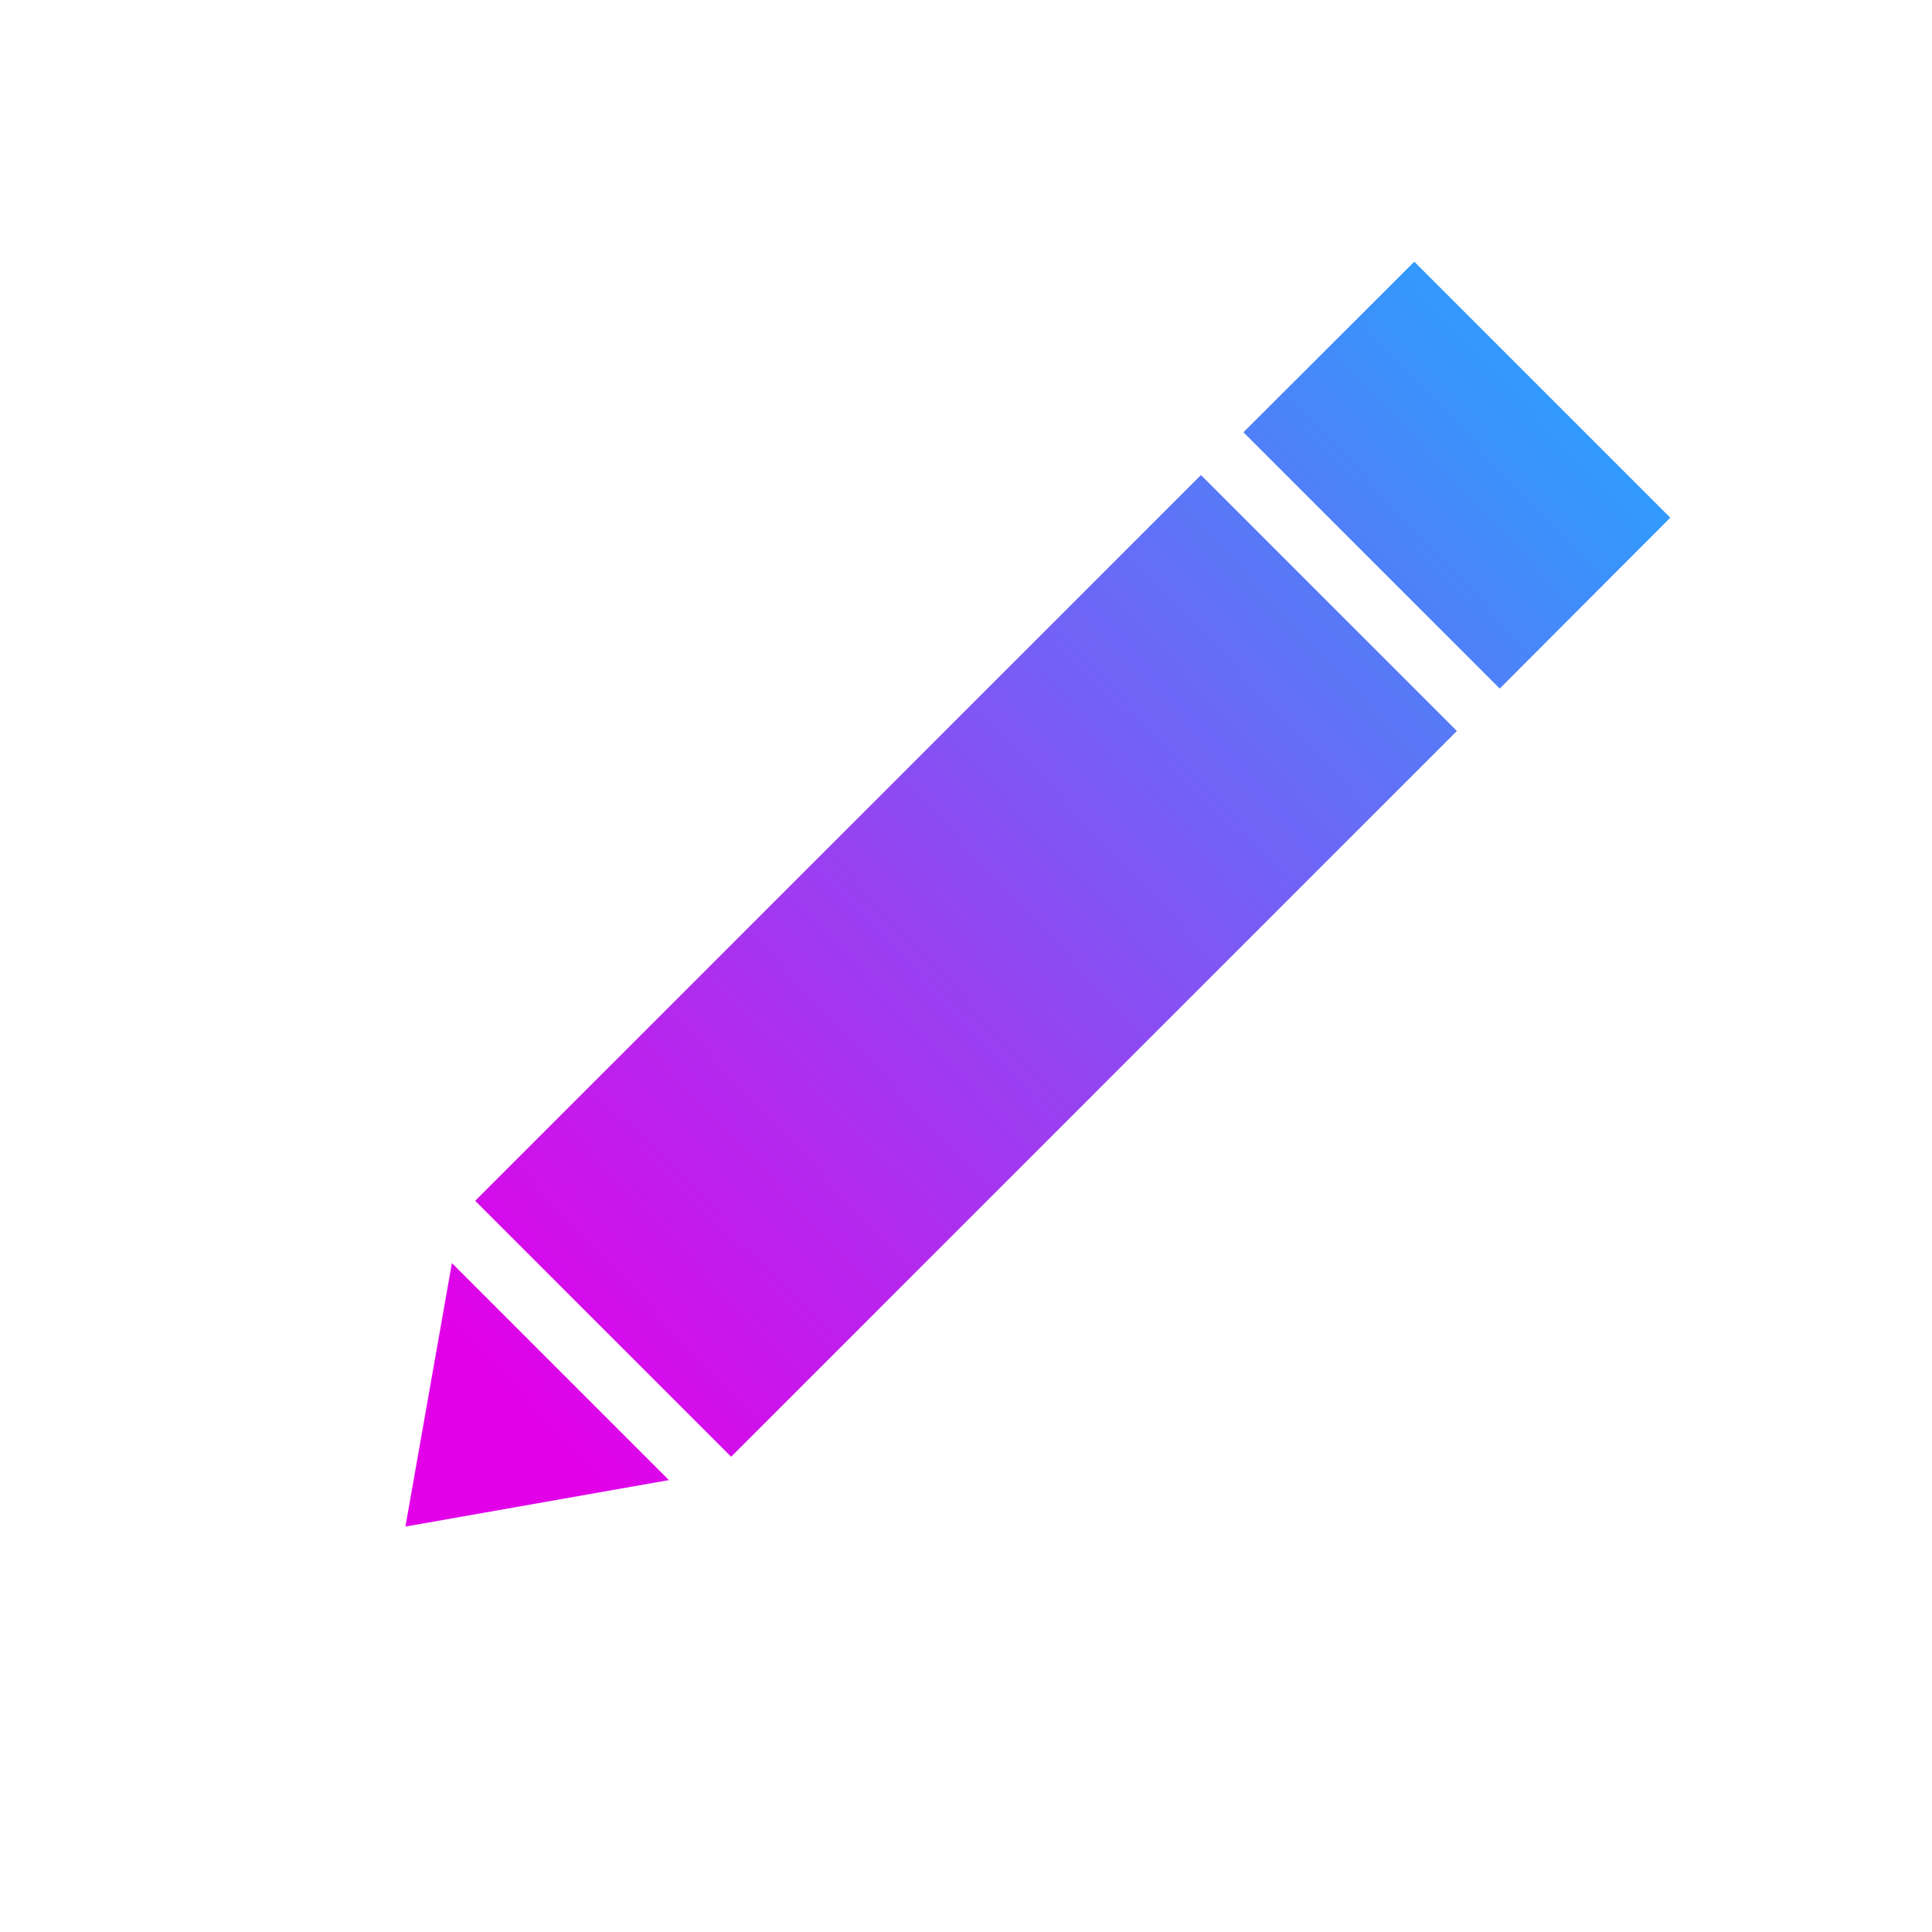 <?xml version="1.0" encoding="UTF-8" standalone="no"?> <svg id="Layer_1" data-name="Layer 1" xmlns="http://www.w3.org/2000/svg" xmlns:xlink="http://www.w3.org/1999/xlink" viewBox="0 0 64 64"><defs><style>.cls-1{fill:url(#linear-gradient);}.cls-2{fill:url(#linear-gradient-2);}.cls-3{fill:url(#linear-gradient-3);}.cls-4{fill:url(#linear-gradient-4);}</style><linearGradient id="linear-gradient" x1="57.89" y1="8.69" x2="17.22" y2="46.69" gradientUnits="userSpaceOnUse"><stop offset="0" stop-color="#15b3ff"/><stop offset="1" stop-color="#e200e9"/></linearGradient><linearGradient id="linear-gradient-2" x1="61.54" y1="12.6" x2="20.88" y2="50.6" xlink:href="#linear-gradient"/><linearGradient id="linear-gradient-3" x1="56.92" y1="7.65" x2="16.25" y2="45.65" xlink:href="#linear-gradient"/><linearGradient id="linear-gradient-4" x1="57.45" y1="8.22" x2="16.78" y2="46.22" gradientTransform="translate(32 -13.25) rotate(45)" xlink:href="#linear-gradient"/></defs><title>pen</title><polygon class="cls-1" points="22.16 49.03 13.43 50.57 14.97 41.84 22.16 49.03"/><path class="cls-2" d="M48.26,24.22l-24,24"/><polygon class="cls-3" points="55.33 17.15 49.68 22.81 41.19 14.32 46.85 8.67 55.33 17.15"/><rect class="cls-4" x="15" y="26" width="34" height="11.99" transform="translate(-13.25 32) rotate(-45)"/></svg>